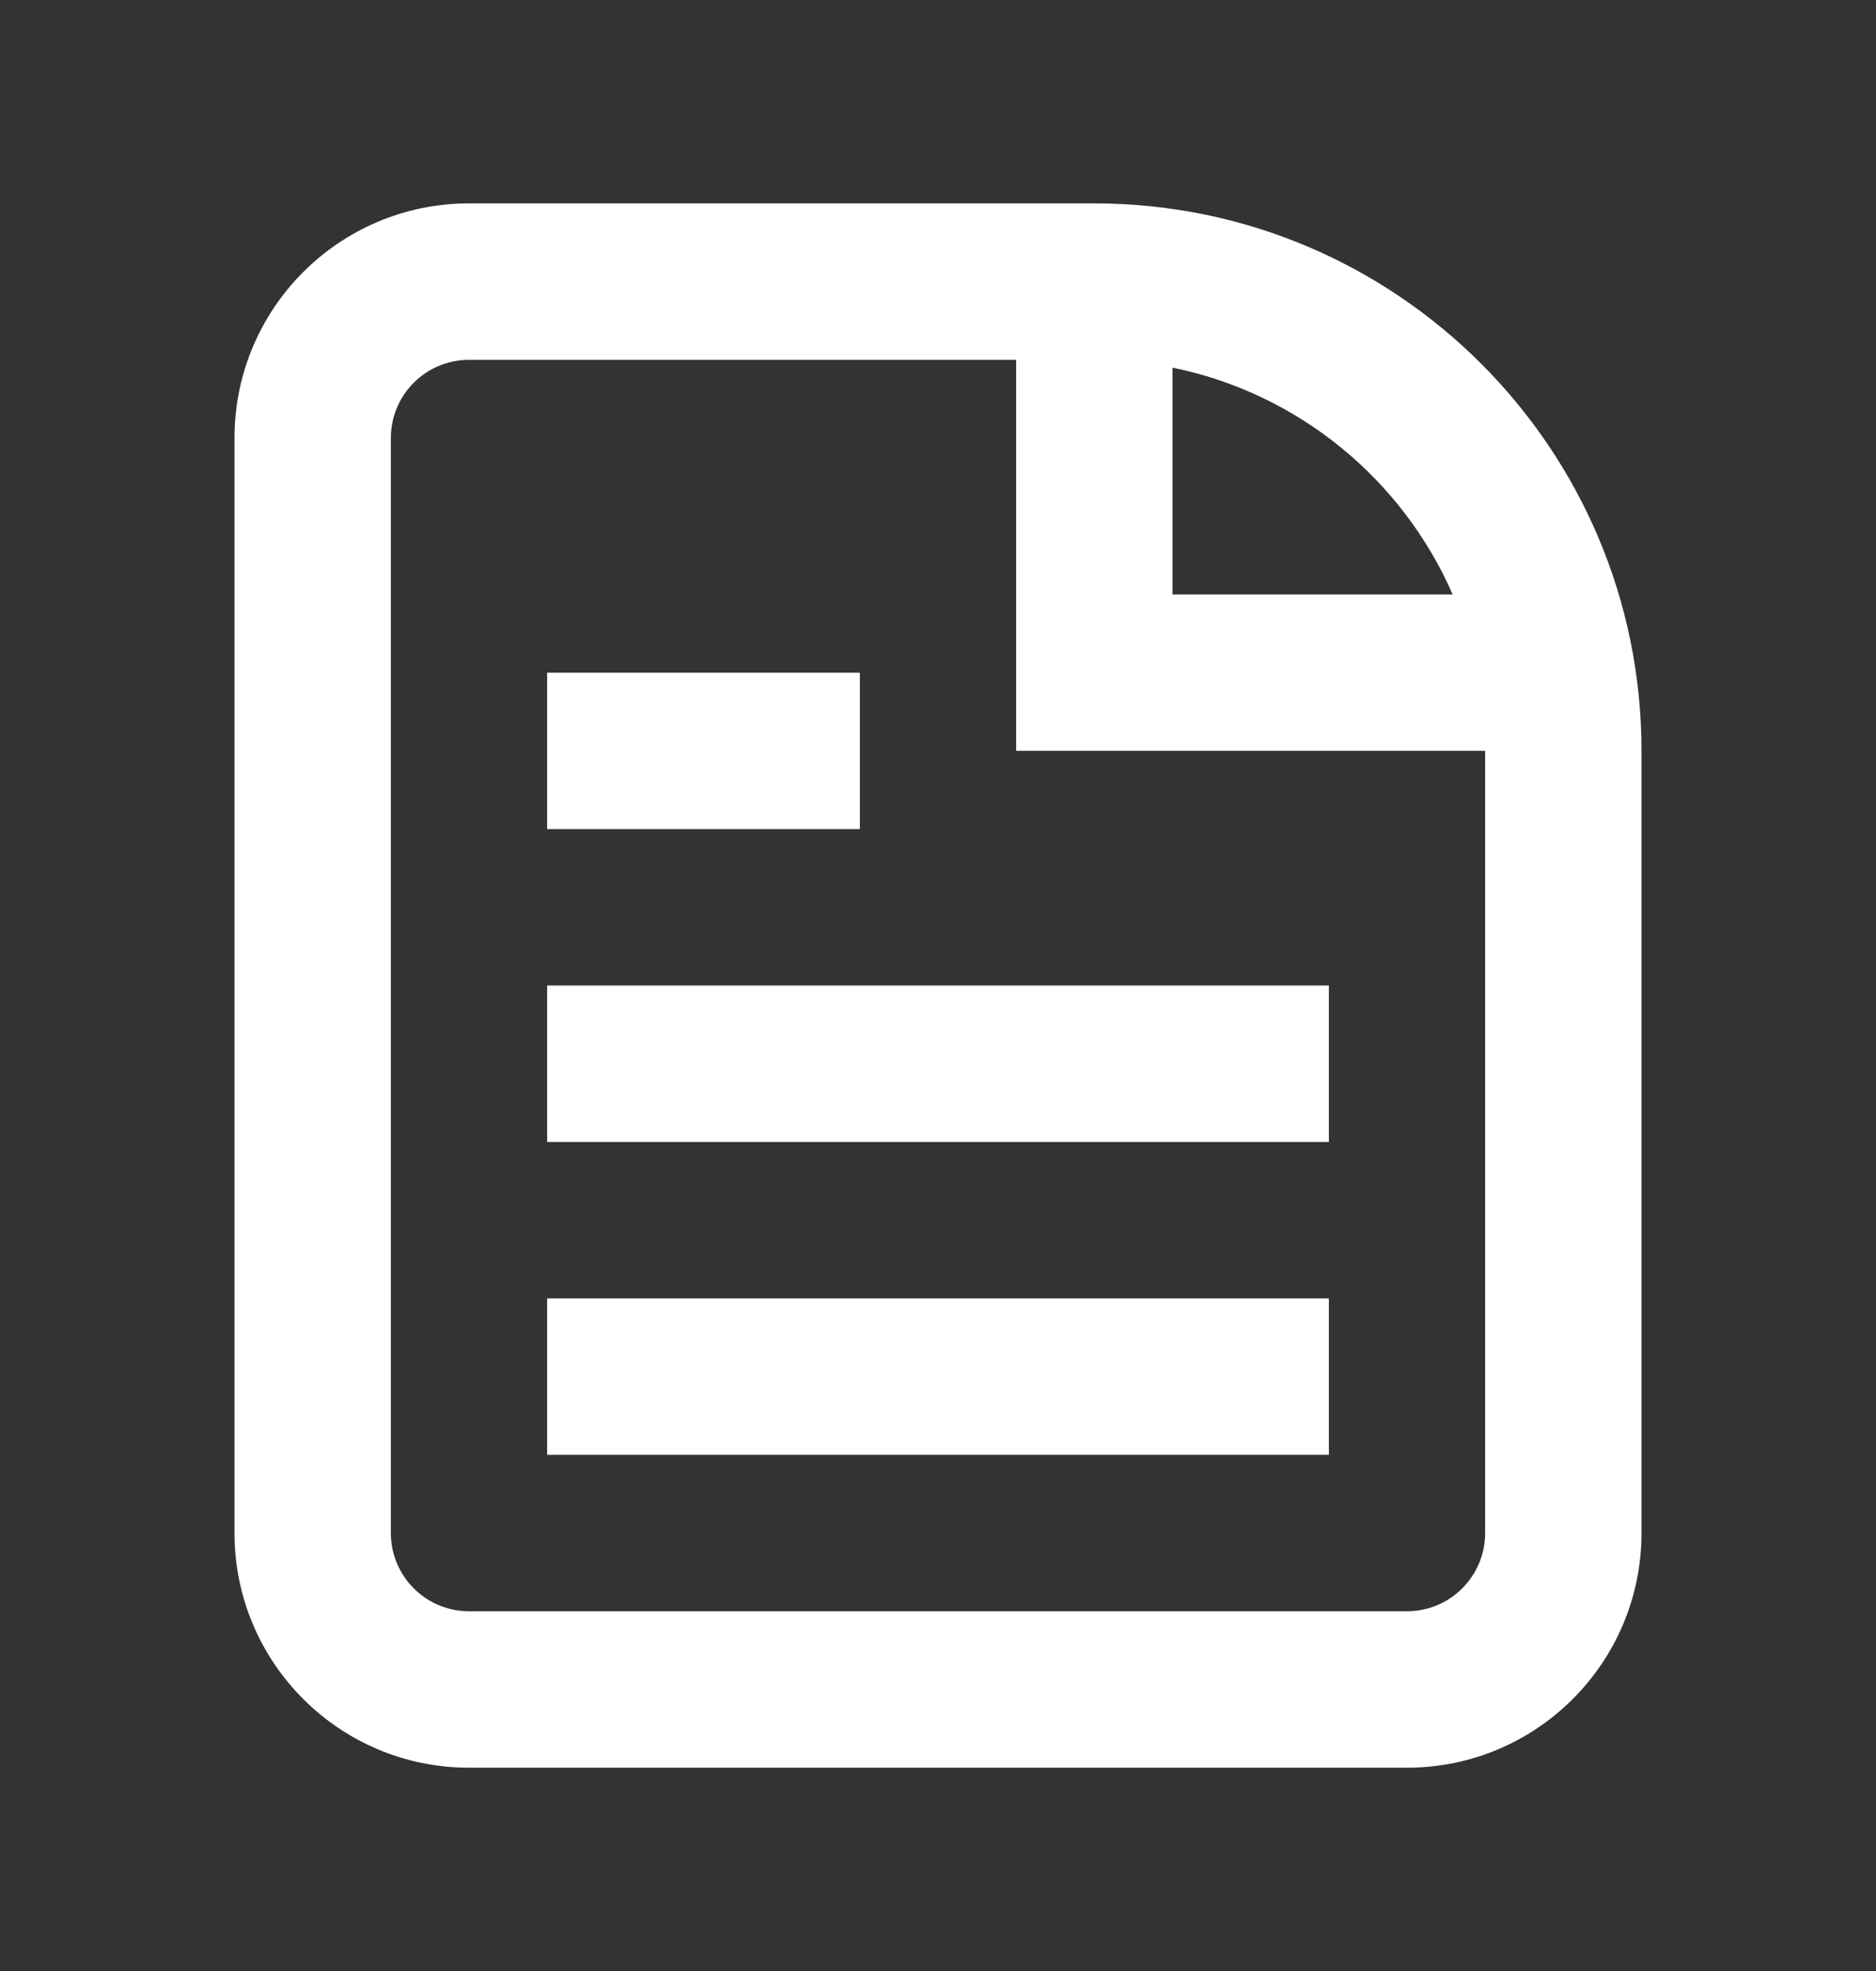 <svg width="20" height="21" viewBox="0 0 20 21" fill="none" xmlns="http://www.w3.org/2000/svg">
<rect x="0" y="0" width="20" height="21" fill="#333333" stroke="none"/>
<path d="M5.833 15.5H14.167V13.834H5.833V15.5Z" fill="white"/>
<path d="M14.167 12.167H5.833V10.5H14.167V12.167Z" fill="white"/>
<path d="M5.833 8.834H9.167V7.167H5.833V8.834Z" fill="white"/>
<path fill-rule="evenodd" clip-rule="evenodd" d="M5 2.167C3.619 2.167 2.5 3.286 2.5 4.667V16.334C2.5 17.714 3.619 18.834 5 18.834H15C16.381 18.834 17.5 17.714 17.5 16.334V8C17.5 4.779 14.888 2.167 11.667 2.167H5ZM5 3.834H10.833V8H15.833V16.334C15.833 16.794 15.46 17.167 15 17.167H5C4.54 17.167 4.167 16.794 4.167 16.334V4.667C4.167 4.207 4.54 3.834 5 3.834ZM12.5 3.917C13.843 4.19 14.951 5.108 15.487 6.334H12.5V3.917Z" fill="white"/>
</svg>
